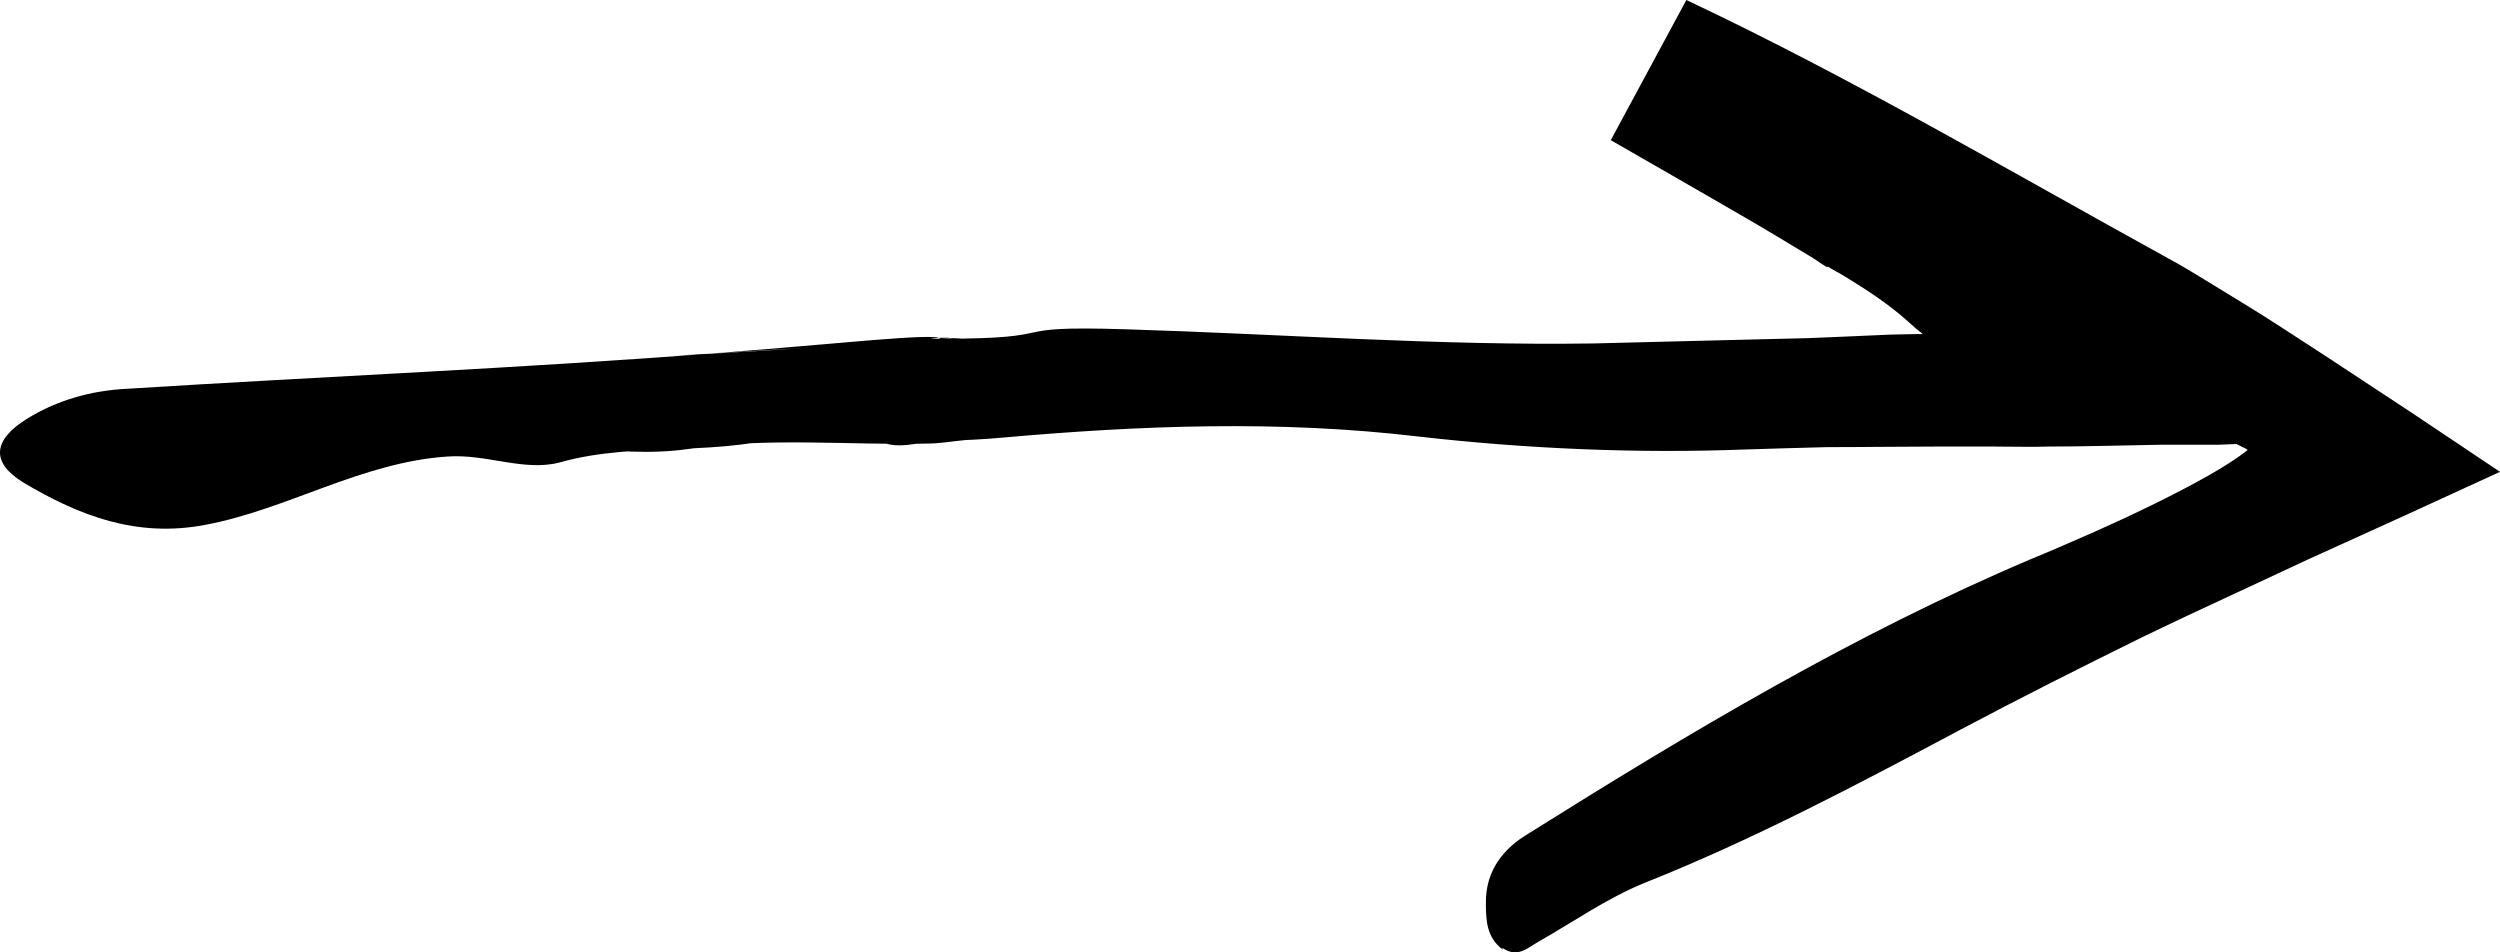 <svg width="42" height="16" viewBox="0 0 42 16" fill="none" xmlns="http://www.w3.org/2000/svg">
<path d="M25.239 15.924C25.495 16.102 25.662 15.924 25.839 15.825C26.43 15.489 26.992 15.093 27.622 14.835C29.463 14.103 31.197 13.183 32.91 12.272C33.934 11.728 34.978 11.203 36.022 10.689L36.416 10.501L36.771 10.332L37.175 10.144L38.789 9.392C39.863 8.907 40.927 8.422 42 7.927L40.523 6.938L39.065 5.978C38.573 5.661 38.1 5.344 37.608 5.047L36.879 4.602L36.712 4.503L36.613 4.444L36.416 4.335C33.737 2.86 31.098 1.306 28.331 0L27.061 2.355C27.789 2.771 28.508 3.187 29.227 3.602C29.641 3.84 30.045 4.087 30.458 4.335L30.606 4.434L30.685 4.483H30.714L30.832 4.553C30.911 4.592 30.99 4.642 31.069 4.691C31.394 4.889 31.758 5.136 32.024 5.374L32.191 5.522L32.28 5.592L32.3 5.612C32.3 5.612 32.29 5.612 32.28 5.612H32.221L31.768 5.621L30.852 5.661L30.36 5.681L29.168 5.71L26.765 5.77C24.155 5.809 21.536 5.612 18.916 5.532C16.71 5.463 18.01 5.691 15.794 5.691C15.263 5.691 16.326 5.651 15.794 5.691C13.825 5.819 13.638 5.849 11.678 5.958C9.383 6.087 17.931 5.592 15.794 5.691C15.755 5.582 13.933 5.79 12.092 5.928C8.773 6.186 5.444 6.324 2.126 6.532C1.535 6.562 0.963 6.72 0.451 7.037C-0.12 7.393 -0.159 7.769 0.392 8.106C1.338 8.67 2.303 9.036 3.445 8.818C4.824 8.561 6.065 7.769 7.512 7.67C8.172 7.621 8.802 7.927 9.403 7.769C10.733 7.393 12.121 7.71 13.431 7.245C13.549 7.205 13.697 7.225 13.825 7.245C15.194 7.343 14.563 7.67 15.972 7.334C16.77 7.146 6.823 7.225 7.67 7.264C8.98 7.334 10.28 7.729 11.58 7.541C12.919 7.343 14.248 7.482 15.578 7.452C15.795 7.452 16.001 7.413 16.218 7.393C17.41 7.274 11.708 7.264 12.899 7.314C14.209 7.363 15.529 7.472 16.829 7.353C19.163 7.146 21.487 7.056 23.831 7.334C25.652 7.541 27.514 7.621 29.326 7.551L29.956 7.532L30.685 7.512C31.305 7.512 31.925 7.502 32.546 7.502H33.491C33.806 7.502 34.141 7.512 34.427 7.502C35.047 7.502 35.658 7.482 36.278 7.472H37.263L37.765 7.452H37.825H37.854L37.834 7.433L37.756 7.353L37.588 7.205L36.229 6.007C35.313 5.206 34.358 4.355 33.235 3.494L32.388 2.85L31.709 2.355C31.345 2.098 30.98 1.841 30.616 1.603C29.877 1.118 29.119 0.653 28.331 0.238L27.248 2.247L27.967 2.563C28.4 2.751 28.843 2.9 29.237 3.167C30.33 3.909 31.502 4.503 32.674 5.097C33.255 5.394 33.846 5.701 34.417 6.027C34.703 6.186 34.988 6.354 35.264 6.532L35.441 6.641L35.54 6.71C35.599 6.76 35.668 6.799 35.717 6.849C35.717 6.849 35.756 6.849 35.776 6.849C36.052 6.878 36.377 6.967 36.731 7.096C36.909 7.155 37.086 7.235 37.263 7.314L37.539 7.442L37.677 7.512C37.677 7.512 37.795 7.561 37.746 7.571C37.411 7.838 36.82 8.155 36.2 8.462L35.727 8.689L35.205 8.927C34.84 9.085 34.486 9.244 34.122 9.392C31.157 10.649 28.39 12.302 25.662 14.014C25.268 14.252 24.953 14.618 24.963 15.182C24.963 15.449 24.973 15.756 25.249 15.954L25.239 15.924Z" fill="currentColor"/>
</svg>
